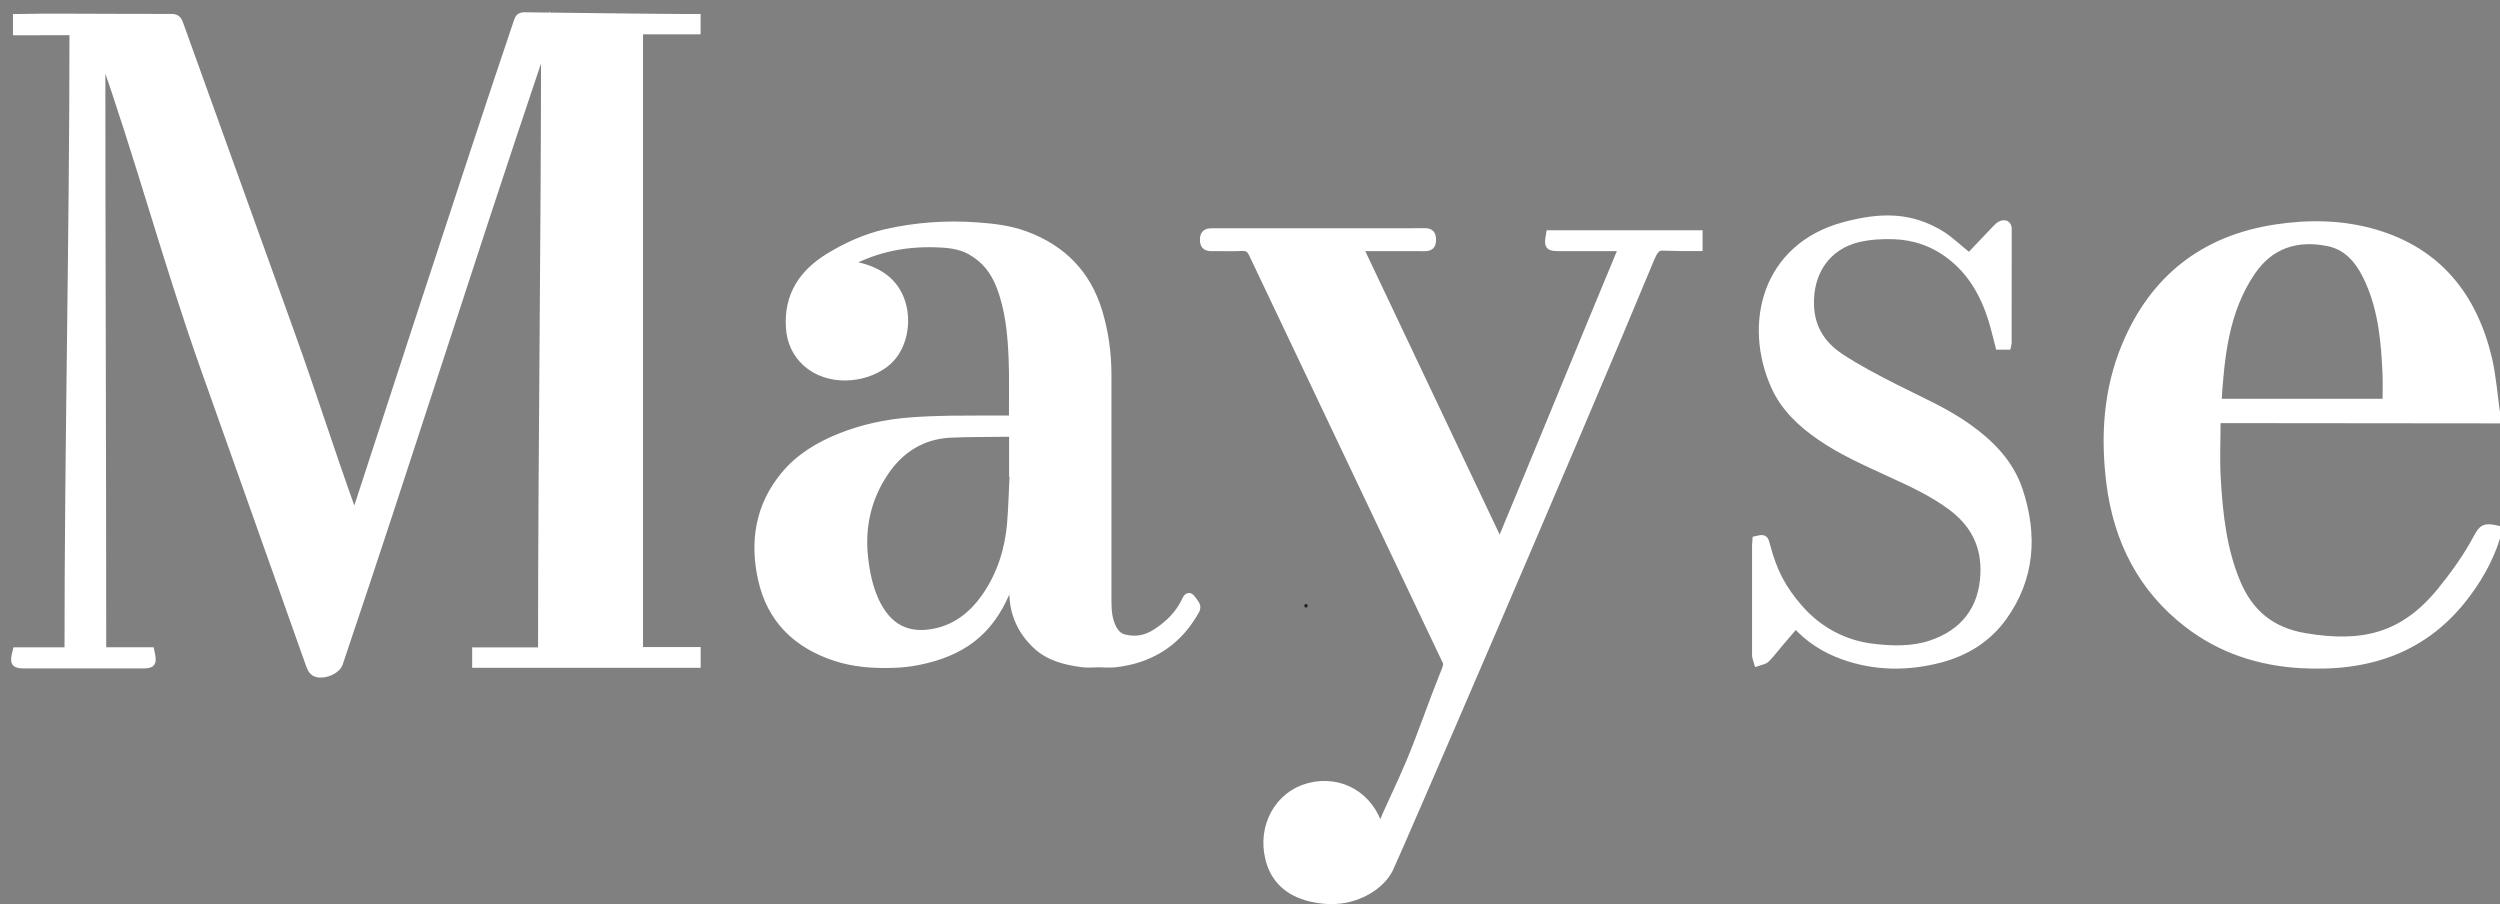<svg width="141" height="51" viewBox="0 0 141 51" fill="none" xmlns="http://www.w3.org/2000/svg">
<rect x="0" y="0" width="141" height="51" fill="#808080" stroke="none"/>
<path d="M140.797 23.629C135.424 23.629 130.231 23.613 124.992 23.613C124.992 24.853 124.934 25.884 125.003 27.053C125.122 29.028 125.337 30.995 126.104 32.843C126.837 34.605 128.072 35.636 130.012 35.96C133.238 36.501 135.573 35.972 137.709 33.341C138.457 32.421 139.174 31.422 139.742 30.355C140.034 29.806 140.141 29.731 140.877 29.897C140.536 31.192 139.93 32.342 139.151 33.4C136.781 36.643 133.502 37.654 129.74 37.433C127.427 37.295 125.28 36.604 123.408 35.162C120.846 33.187 119.462 30.493 119.051 27.266C118.718 24.62 118.879 21.997 119.914 19.517C121.502 15.702 124.355 13.525 128.325 12.913C130.219 12.621 132.125 12.648 133.978 13.197C137.449 14.228 139.462 16.701 140.302 20.24C140.54 21.251 140.624 22.463 140.797 23.625V23.629ZM134.626 22.74C134.626 22.187 134.645 21.666 134.626 21.148C134.553 19.359 134.4 17.582 133.679 15.919C133.203 14.825 132.536 13.881 131.32 13.636C129.552 13.276 128.014 13.746 126.952 15.319C125.445 17.546 125.203 20.129 125.038 22.744H134.626V22.74Z" fill="white" stroke="white" stroke-width="0.5" stroke-miterlimit="10"/>
<path d="M91.557 13.912C90.249 13.912 89.144 13.912 87.933 13.912C87.365 13.912 87.33 13.865 87.442 13.237H95.775V13.912C94.851 13.912 94.652 13.912 93.758 13.885C93.382 13.873 93.225 14.185 93.068 14.556C88.569 25.406 78.632 48.39 78.325 48.994C77.873 49.887 76.83 50.487 75.867 50.669C75.207 50.795 74.513 50.744 73.888 50.59C72.749 50.309 71.901 49.63 71.606 48.39C71.177 46.6 72.139 44.867 73.808 44.416C75.587 43.938 77.267 44.922 77.769 46.731C77.792 46.814 77.769 46.739 77.815 46.901C78.398 45.502 78.996 44.333 79.553 43.002C80.251 41.324 80.803 39.669 81.486 37.978C81.558 37.8 81.7 37.496 81.62 37.326C77.98 29.648 74.321 21.978 70.678 14.3C70.532 13.995 70.36 13.889 70.037 13.905C69.493 13.932 68.948 13.905 68.408 13.916C68.128 13.92 67.924 13.897 67.924 13.521C67.924 13.15 68.12 13.123 68.404 13.123C71.621 13.126 74.835 13.123 78.053 13.123C78.816 13.123 79.576 13.134 80.339 13.118C80.65 13.111 80.745 13.229 80.742 13.537C80.742 13.837 80.615 13.916 80.347 13.916C79.135 13.909 77.923 13.916 76.607 13.916C79.284 19.561 81.9 25.082 84.596 30.766C86.958 25.09 89.21 19.576 91.564 13.916L91.557 13.912Z" fill="white" stroke="white" stroke-width="0.5" stroke-miterlimit="10"/>
<path d="M57.148 31.979C57.013 32.362 56.852 33.073 56.691 33.444C55.725 35.664 54.202 36.762 51.821 37.252C51.349 37.35 50.862 37.402 50.378 37.417C49.289 37.453 48.204 37.382 47.153 37.042C45.009 36.343 43.51 34.961 43 32.654C42.535 30.549 42.85 28.57 44.238 26.868C45.074 25.841 46.167 25.181 47.364 24.699C48.645 24.182 49.983 23.898 51.353 23.791C52.081 23.736 52.814 23.708 53.542 23.696C54.643 23.68 55.744 23.692 56.848 23.688C57.155 23.688 57.159 23.688 57.155 23.372C57.151 22.318 57.178 21.259 57.136 20.208C57.078 18.822 56.948 17.44 56.446 16.136C56.112 15.275 55.61 14.612 54.793 14.142C54.294 13.853 53.707 13.747 53.14 13.715C51.191 13.601 49.466 13.924 47.74 14.849C47.675 14.884 47.583 14.932 47.483 14.979C47.809 15.011 48.077 14.975 48.353 15.038C49.627 15.323 50.605 16.018 50.896 17.38C51.111 18.392 50.869 19.782 49.834 20.528C48.641 21.389 46.7 21.512 45.508 20.445C44.921 19.92 44.63 19.257 44.576 18.474C44.453 16.666 45.324 15.414 46.754 14.533C47.751 13.921 48.818 13.439 49.96 13.174C51.656 12.787 53.366 12.668 55.096 12.791C56.035 12.858 56.971 12.969 57.853 13.3C59.867 14.055 61.274 15.437 61.922 17.582C62.275 18.747 62.436 19.94 62.436 21.16C62.436 25.398 62.436 29.633 62.436 33.871C62.436 34.435 62.471 34.996 62.755 35.506C62.904 35.774 63.115 35.96 63.407 36.031C64.051 36.189 64.649 36.082 65.217 35.715C65.934 35.249 66.532 34.676 66.904 33.871C67.016 33.634 67.081 33.638 67.238 33.855C67.522 34.242 67.518 34.242 67.257 34.664C66.245 36.319 64.76 37.169 62.904 37.386C62.597 37.421 62.279 37.386 61.968 37.386C61.646 37.386 61.324 37.425 61.01 37.378C60.089 37.248 59.188 37.038 58.471 36.363C57.665 35.605 57.217 34.672 57.178 33.543C57.163 33.061 57.155 32.575 57.144 32.093C57.144 32.018 57.136 31.943 57.136 31.868C57.124 31.868 57.151 31.991 57.14 31.991L57.148 31.979ZM57.197 26.646C57.197 26.646 57.174 26.646 57.163 26.646C57.163 25.971 57.163 25.3 57.163 24.624C57.163 24.462 57.132 24.379 56.948 24.383C55.832 24.403 54.716 24.383 53.6 24.435C52.001 24.514 50.743 25.3 49.853 26.639C48.894 28.08 48.518 29.7 48.71 31.445C48.802 32.291 48.971 33.116 49.324 33.894C50.026 35.423 51.165 36.031 52.768 35.691C54.037 35.423 54.977 34.629 55.69 33.562C56.496 32.358 56.921 30.995 57.048 29.546C57.128 28.582 57.148 27.614 57.197 26.651V26.646Z" fill="white" stroke="white" stroke-width="0.5" stroke-miterlimit="10"/>
<path d="M5.691 2.66C5.691 14.185 5.741 25.268 5.741 36.754H8.464C8.602 37.409 8.575 37.449 7.988 37.449C5.794 37.449 3.605 37.449 1.411 37.449C0.839 37.449 0.797 37.39 0.954 36.758H3.888C3.888 25.067 4.168 13.427 4.168 1.735C2.987 1.735 2.17 1.739 0.981 1.739V1.028C1.096 1.021 3.72 1.021 3.815 1.021C6.719 1.028 6.784 1.036 9.687 1.036C9.959 1.036 10.025 1.182 10.101 1.392C12.195 7.21 14.289 13.028 16.383 18.846C17.657 22.385 18.562 25.311 19.839 28.846C19.881 28.969 19.916 29.072 19.996 29.273C20.226 28.605 26.236 10.05 29.239 1.179C29.331 0.906 29.469 0.942 29.822 0.946C32.522 0.973 35.974 1.028 38.673 1.04C38.861 1.04 39.045 1.04 39.264 1.04V1.688H36.016V36.746H39.268V37.413H26.88V36.762H30.596C30.596 25.197 30.765 13.711 30.765 2.091C30.55 2.707 30.351 3.288 30.163 3.841C26.378 15.054 22.872 26.212 19.083 37.421C18.995 37.682 18.539 37.958 18.109 37.966C17.699 37.974 17.599 37.761 17.488 37.449C15.517 31.888 13.541 26.326 11.566 20.765C9.438 14.77 7.869 8.809 5.741 2.814C5.695 2.679 5.768 2.869 5.683 2.656L5.691 2.66Z" fill="white" stroke="white" stroke-width="0.5" stroke-miterlimit="10"/>
<path d="M111.066 14.544C111.584 13.984 112.079 13.486 112.616 12.913C112.7 12.822 112.8 12.728 112.907 12.692C113.068 12.641 113.21 12.676 113.21 12.909C113.21 15.054 113.21 17.199 113.206 19.343C113.206 19.379 113.191 19.418 113.18 19.47H112.777C112.646 18.976 112.535 18.482 112.386 18C111.933 16.555 111.208 15.295 110.004 14.375C109.057 13.652 107.975 13.28 106.806 13.241C106.154 13.221 105.482 13.257 104.846 13.399C103.009 13.822 101.981 15.326 102.061 17.266C102.115 18.573 102.771 19.513 103.768 20.173C104.765 20.832 105.835 21.389 106.905 21.93C108.282 22.63 109.705 23.234 110.974 24.142C112.251 25.051 113.337 26.153 113.843 27.685C114.664 30.177 114.518 32.591 112.953 34.771C112.067 36.003 110.84 36.75 109.413 37.125C107.588 37.603 105.762 37.591 103.971 36.951C102.947 36.584 102.031 36.011 101.271 35.158C100.945 35.541 100.658 35.881 100.339 36.252C100.086 36.548 99.852 36.86 99.58 37.133C99.48 37.232 99.304 37.248 99.158 37.299C99.127 37.184 99.066 37.074 99.066 36.959C99.062 34.893 99.062 32.828 99.066 30.758C99.066 30.659 99.074 30.564 99.082 30.474C99.48 30.383 99.484 30.387 99.584 30.762C99.971 32.227 100.466 33.219 101.471 34.36C102.564 35.6 104.006 36.363 105.617 36.556C106.717 36.687 107.845 36.722 108.911 36.367C110.783 35.743 111.86 34.396 111.945 32.37C112.014 30.711 111.343 29.486 110.085 28.546C109.003 27.736 107.787 27.188 106.575 26.631C105.245 26.018 103.898 25.426 102.679 24.585C101.613 23.85 100.677 22.977 100.132 21.768C98.571 18.297 99.595 13.952 104.04 12.767C106.035 12.238 107.745 12.175 109.536 13.308C109.924 13.553 110.675 14.232 111.063 14.537L111.066 14.544Z" fill="white" stroke="white" stroke-width="0.5" stroke-miterlimit="10"/>
<path d="M73.658 34.265C73.78 34.265 73.78 34.068 73.658 34.068C73.535 34.068 73.535 34.265 73.658 34.265Z" fill="#1D1D1B"/>
</svg>
